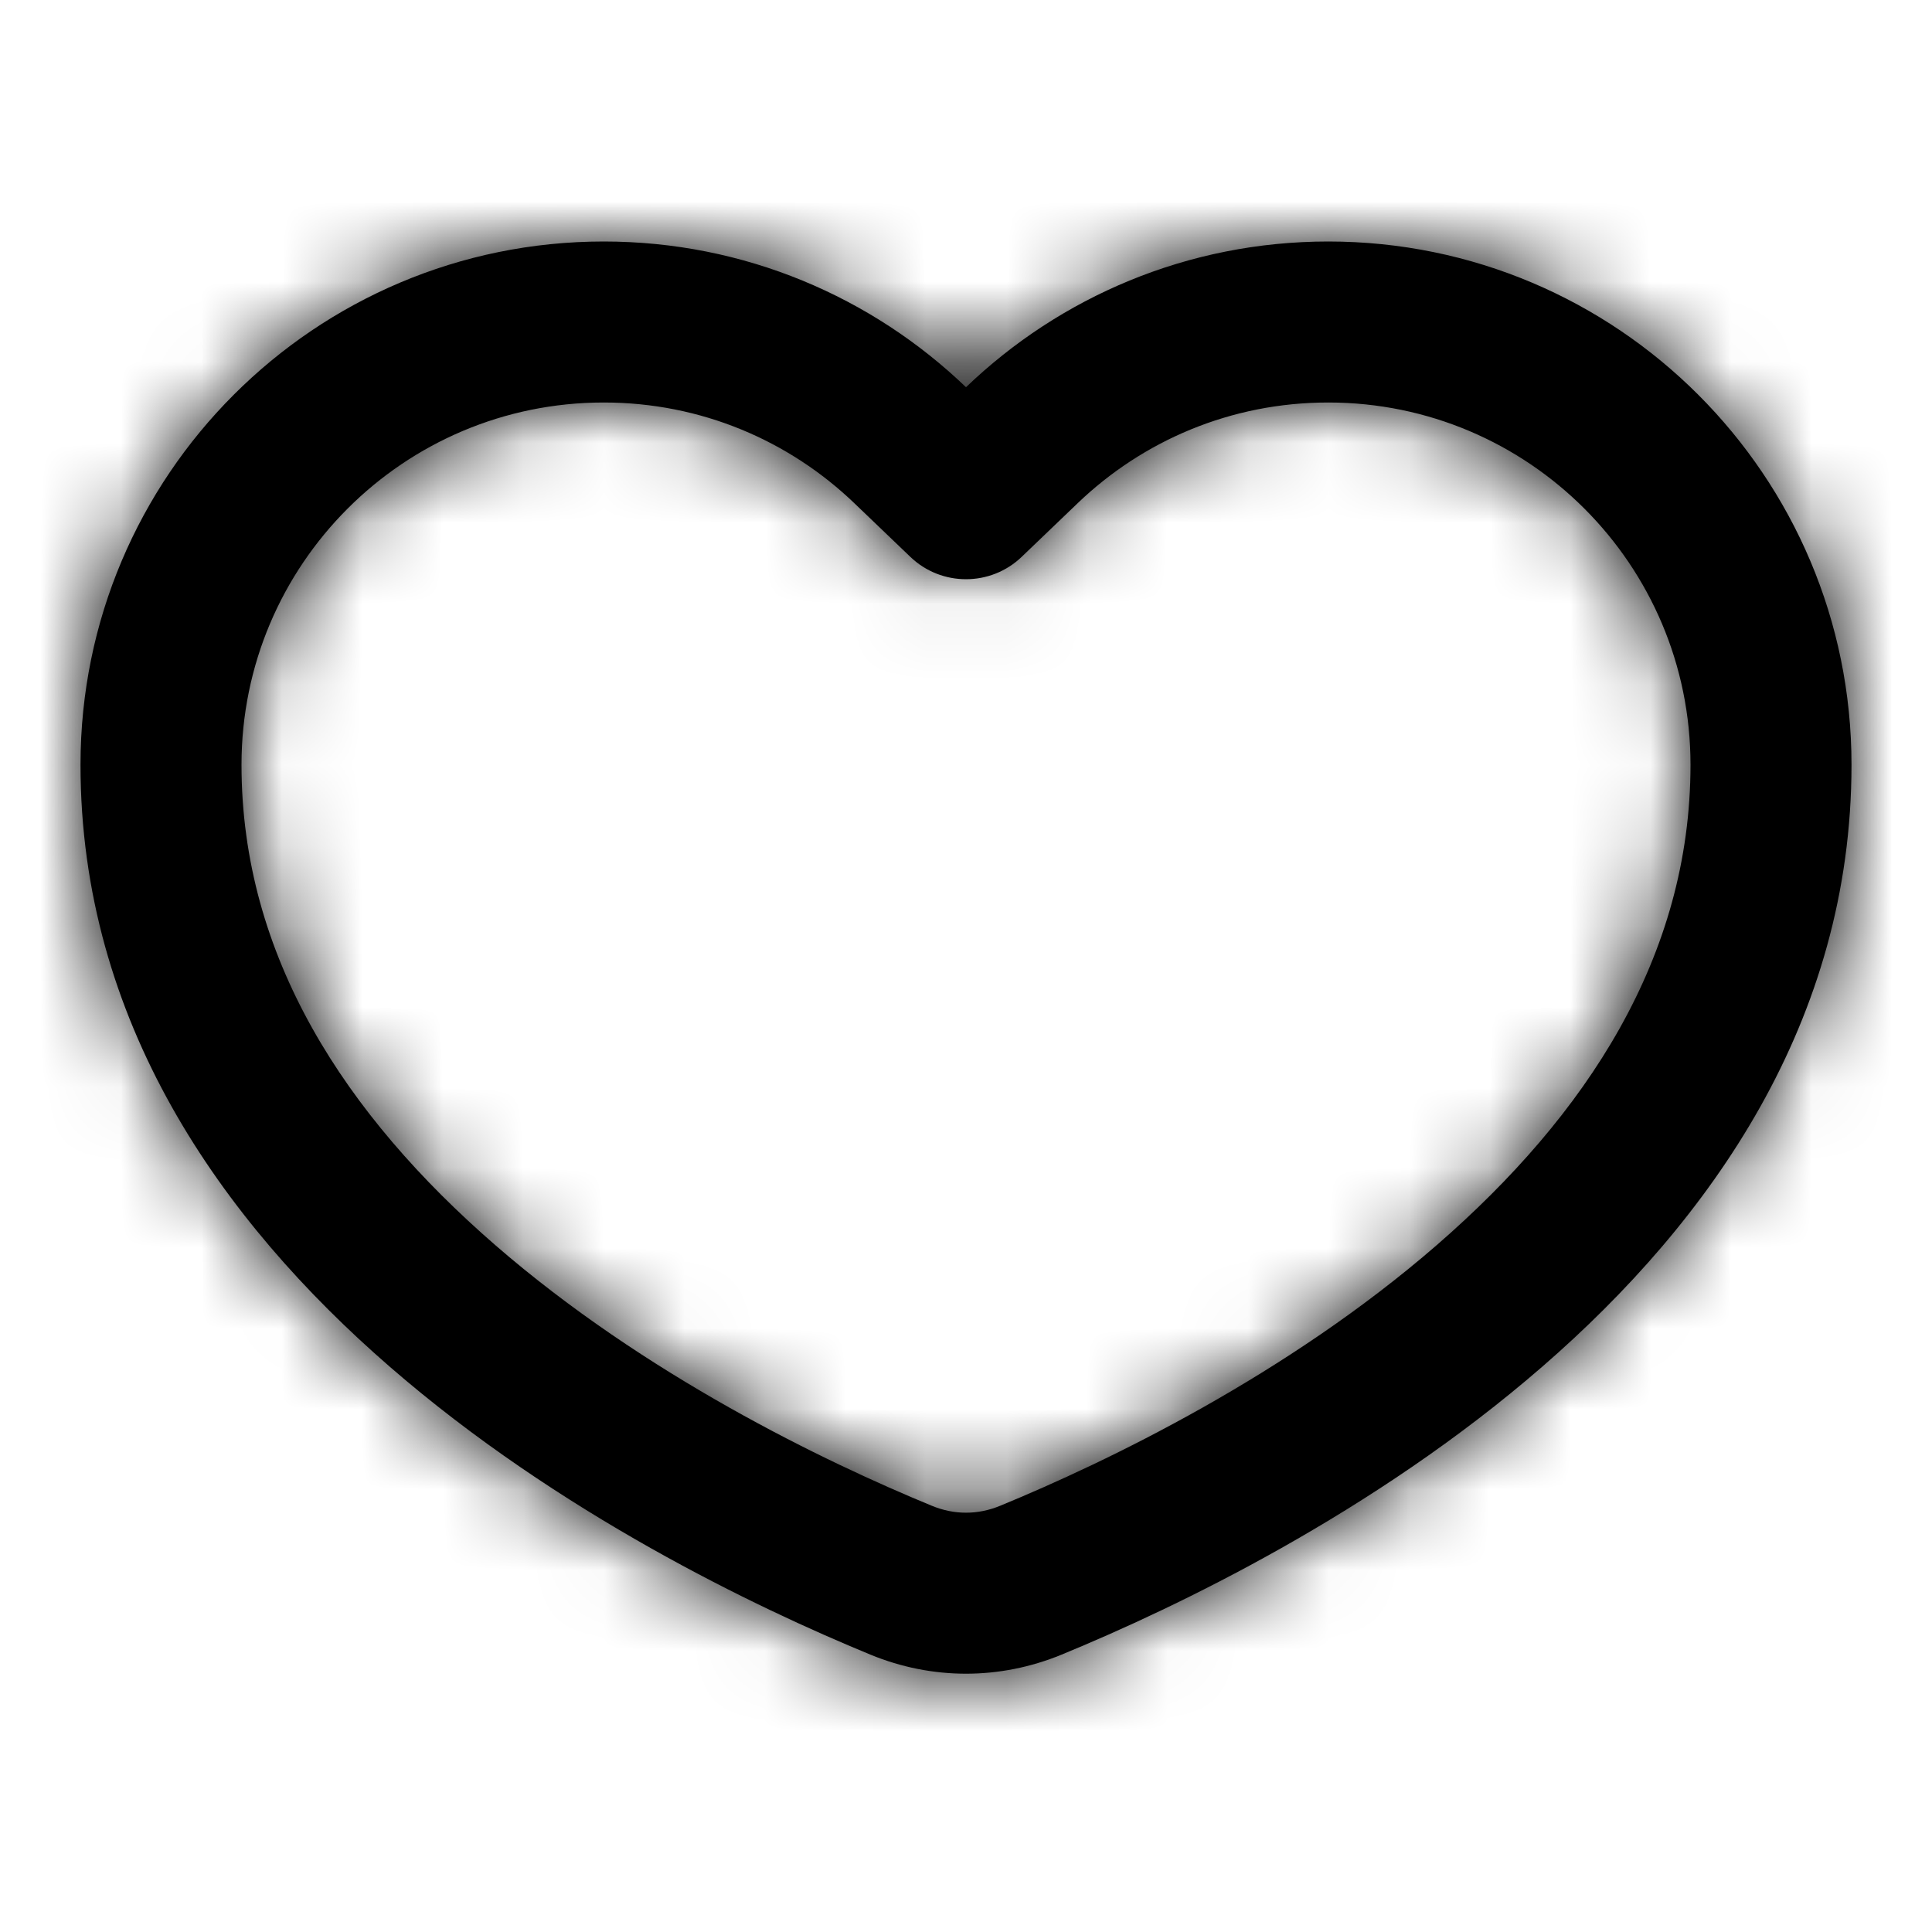 <svg width="24" height="24" viewBox="0 0 24 24" xmlns="http://www.w3.org/2000/svg">
<mask id="path-1-inside-1_545_27220">
<path fill-rule="evenodd" clip-rule="evenodd" d="M7.5 3C9.246 3 10.832 3.689 12 4.81C13.168 3.689 14.754 3 16.5 3C20.09 3 23 5.91 23 9.5C23 15.868 16.03 19.385 13.186 20.555C12.42 20.87 11.58 20.87 10.814 20.555C7.97 19.385 1 15.868 1 9.5C1 5.91 3.91 3 7.5 3ZM11.308 6.917L10.615 6.253C9.805 5.475 8.71 5 7.5 5C5.015 5 3 7.015 3 9.5C3 11.883 4.29 13.85 6.152 15.467C8.015 17.084 10.243 18.157 11.575 18.705C11.853 18.82 12.147 18.82 12.425 18.705C13.757 18.157 15.985 17.084 17.848 15.467C19.71 13.85 21 11.883 21 9.5C21 7.015 18.985 5 16.5 5C15.29 5 14.195 5.475 13.385 6.253L12.692 6.917C12.306 7.288 11.694 7.288 11.308 6.917Z"/>
</mask>
<path fill-rule="evenodd" clip-rule="evenodd" d="M7.5 3C9.246 3 10.832 3.689 12 4.81C13.168 3.689 14.754 3 16.5 3C20.09 3 23 5.91 23 9.5C23 15.868 16.03 19.385 13.186 20.555C12.42 20.87 11.58 20.87 10.814 20.555C7.97 19.385 1 15.868 1 9.5C1 5.91 3.91 3 7.5 3ZM11.308 6.917L10.615 6.253C9.805 5.475 8.71 5 7.5 5C5.015 5 3 7.015 3 9.5C3 11.883 4.29 13.85 6.152 15.467C8.015 17.084 10.243 18.157 11.575 18.705C11.853 18.82 12.147 18.82 12.425 18.705C13.757 18.157 15.985 17.084 17.848 15.467C19.71 13.85 21 11.883 21 9.5C21 7.015 18.985 5 16.5 5C15.29 5 14.195 5.475 13.385 6.253L12.692 6.917C12.306 7.288 11.694 7.288 11.308 6.917Z"/>
<path d="M10.615 6.253L12 4.81L12 4.81L10.615 6.253ZM6.152 15.467L4.841 16.977H4.841L6.152 15.467ZM11.575 18.705L12.335 16.855L12.335 16.855L11.575 18.705ZM12.425 18.705L13.186 20.555L13.186 20.555L12.425 18.705ZM17.848 15.467L16.537 13.956H16.537L17.848 15.467ZM13.385 6.253L14.77 7.696L13.385 6.253ZM12 4.81L10.615 6.253L12 7.582L13.385 6.253L12 4.81ZM10.814 20.555L10.053 22.404H10.053L10.814 20.555ZM13.186 20.555L13.947 22.404H13.947L13.186 20.555ZM11.308 6.917L9.923 8.36L9.923 8.36L11.308 6.917ZM12.692 6.917L11.308 5.474L11.308 5.474L12.692 6.917ZM9.23 7.696L9.923 8.36L12.692 5.474L12 4.81L9.23 7.696ZM7.5 7C8.174 7 8.778 7.261 9.23 7.696L12 4.81C10.832 3.688 9.246 3 7.5 3V7ZM5 9.5C5 8.119 6.119 7 7.5 7V3C3.91 3 1 5.91 1 9.5H5ZM7.463 13.956C5.84 12.547 5 11.084 5 9.5H1C1 12.681 2.74 15.153 4.841 16.977L7.463 13.956ZM12.335 16.855C11.095 16.345 9.092 15.37 7.463 13.956L4.841 16.977C6.939 18.798 9.392 19.97 10.814 20.555L12.335 16.855ZM11.665 16.855C11.758 16.817 11.872 16.791 12 16.791C12.128 16.791 12.242 16.817 12.335 16.855L10.814 20.555C11.58 20.87 12.42 20.87 13.186 20.555L11.665 16.855ZM16.537 13.956C14.908 15.37 12.905 16.345 11.665 16.855L13.186 20.555C14.608 19.97 17.061 18.798 19.159 16.977L16.537 13.956ZM19 9.5C19 11.084 18.16 12.547 16.537 13.956L19.159 16.977C21.26 15.153 23 12.681 23 9.5H19ZM16.5 7C17.881 7 19 8.119 19 9.5H23C23 5.91 20.09 3 16.5 3V7ZM14.77 7.696C15.222 7.261 15.826 7 16.5 7V3C14.754 3 13.168 3.688 12 4.81L14.77 7.696ZM14.077 8.36L14.77 7.696L12 4.81L11.308 5.474L14.077 8.36ZM7.5 5C8.71 5 9.805 5.475 10.615 6.253L13.385 3.367C11.859 1.903 9.783 1 7.5 1V5ZM3 9.5C3 7.015 5.015 5 7.5 5V1C2.806 1 -1 4.806 -1 9.5H3ZM11.575 18.705C10.243 18.157 8.015 17.084 6.152 15.467C4.29 13.85 3 11.883 3 9.5H-1C-1 13.486 1.195 16.461 3.529 18.487C5.862 20.512 8.541 21.782 10.053 22.404L11.575 18.705ZM12.425 18.705C12.147 18.82 11.853 18.82 11.575 18.705L10.053 22.404C11.306 22.92 12.694 22.92 13.947 22.404L12.425 18.705ZM21 9.5C21 11.883 19.71 13.85 17.848 15.467C15.985 17.084 13.757 18.157 12.425 18.705L13.947 22.404C15.459 21.782 18.138 20.512 20.471 18.487C22.805 16.461 25 13.486 25 9.5H21ZM16.5 5C18.985 5 21 7.015 21 9.5H25C25 4.806 21.194 1 16.5 1V5ZM13.385 6.253C14.195 5.475 15.29 5 16.5 5V1C14.217 1 12.141 1.903 10.615 3.367L13.385 6.253ZM9.923 8.36C11.084 9.474 12.916 9.474 14.077 8.36L11.308 5.474C11.694 5.103 12.306 5.103 12.692 5.474L9.923 8.36Z"  mask="url(#path-1-inside-1_545_27220)"/>
</svg>
